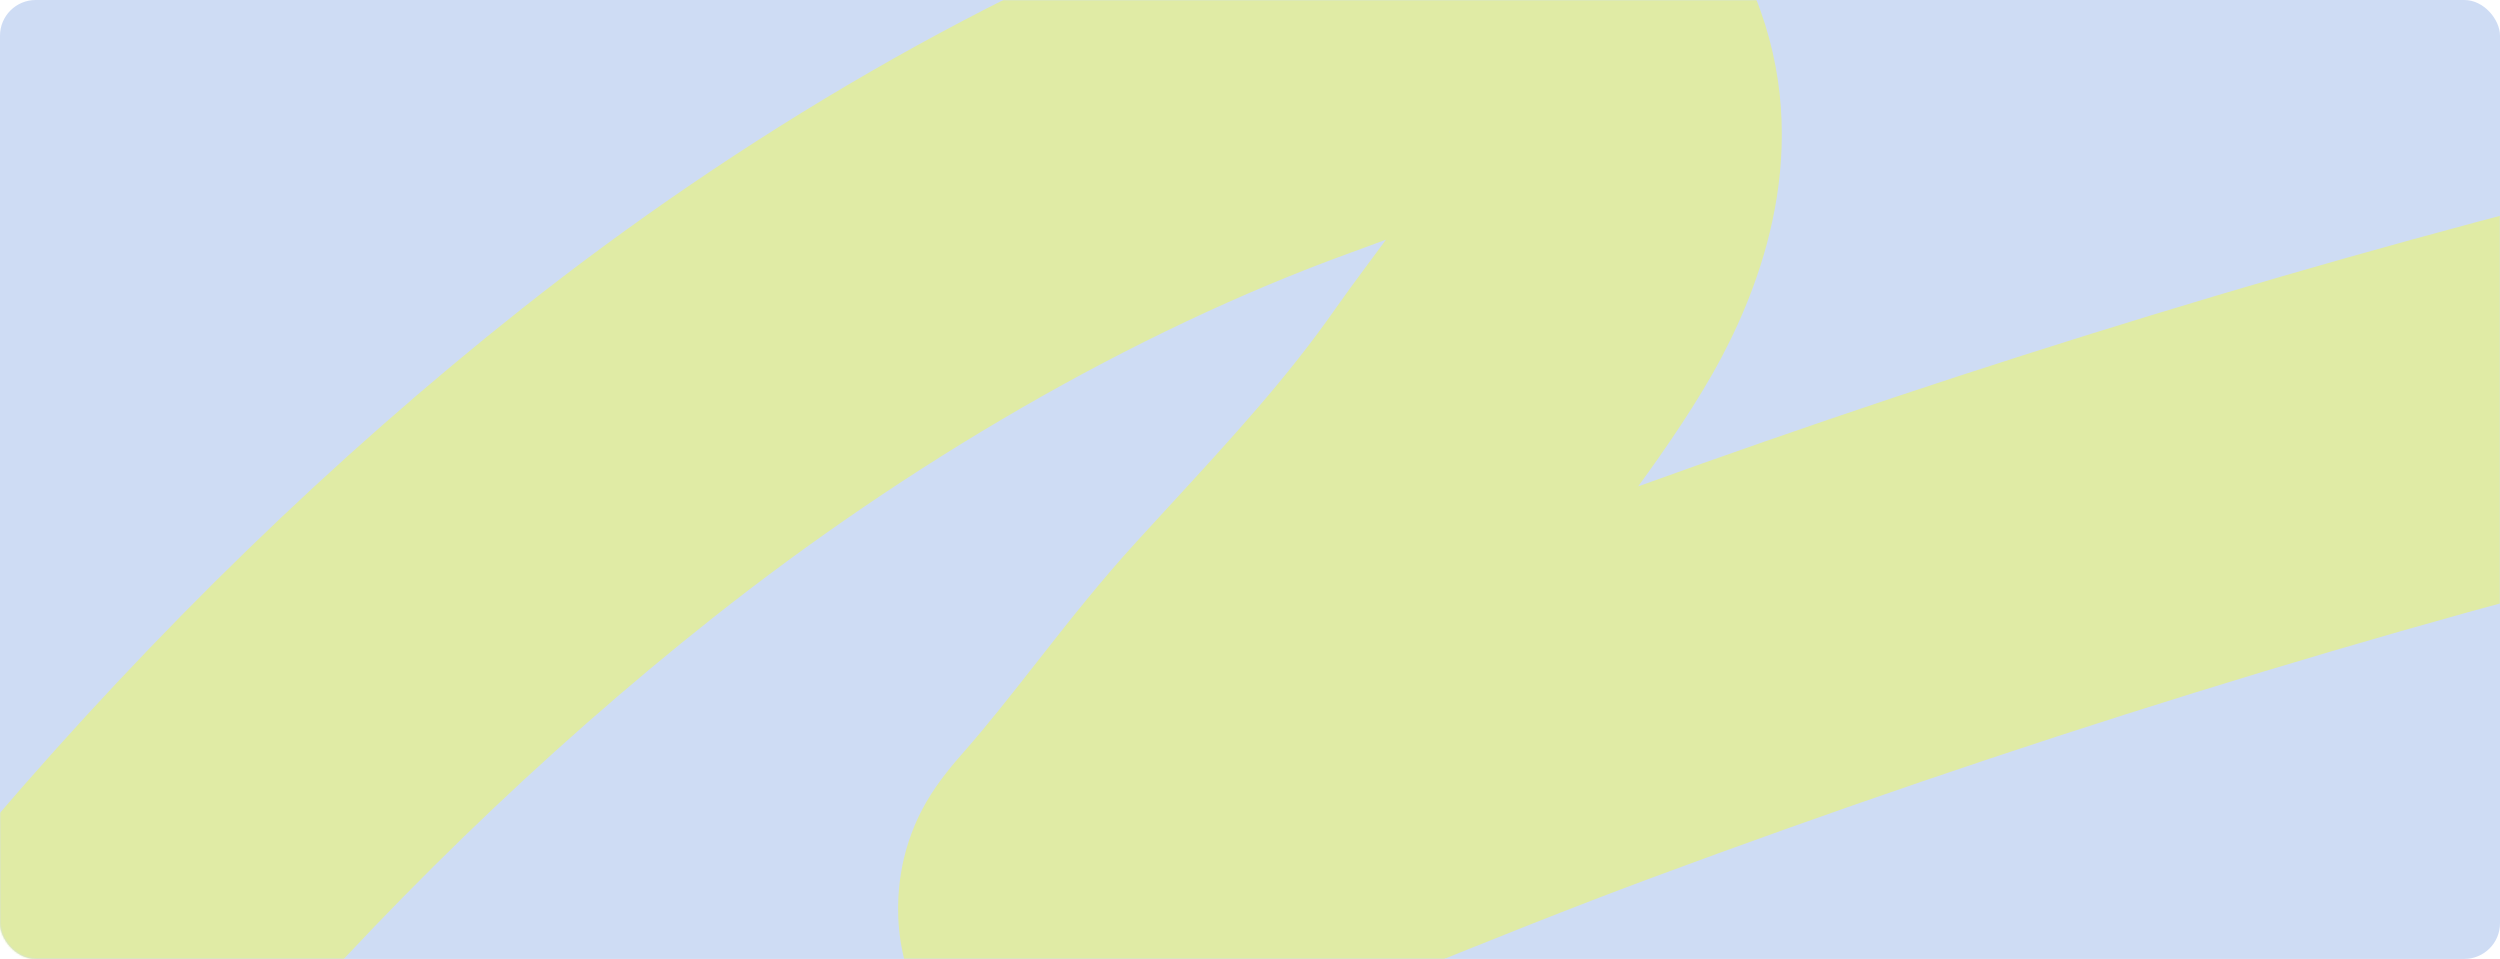 <svg width="1400" height="537" viewBox="0 0 1400 537" fill="none" xmlns="http://www.w3.org/2000/svg">
<rect width="1400" height="537" rx="20" fill="#CEDCF4"/>
<mask id="mask0_962_41939" style="mask-type:alpha" maskUnits="userSpaceOnUse" x="0" y="0" width="1400" height="537">
<rect width="1400" height="537" rx="20" fill="#CEDCF4"/>
</mask>
<g mask="url(#mask0_962_41939)">
<path fill-rule="evenodd" clip-rule="evenodd" d="M767.285 137.48C763.596 138.846 759.996 140.178 756.508 141.443C633.229 186.127 507.378 260.378 399.469 345.776C207.573 497.643 35.585 700.256 -94.441 921.351C-108.741 945.666 -122.949 969.49 -136.969 992.999C-191.804 1084.95 -243.765 1172.08 -287.123 1264.93C-293.697 1279.01 -299.842 1291.73 -305.515 1303.48C-323.477 1340.68 -336.71 1368.08 -343.866 1397.61C-357.467 1453.74 -408.667 1486.56 -458.224 1470.93C-507.781 1455.3 -536.929 1397.13 -523.327 1341.01C-509.761 1285.03 -482.35 1228.85 -463.006 1189.2C-458.76 1180.5 -454.903 1172.6 -451.666 1165.67C-403.16 1061.79 -344.059 962.773 -288.655 869.945C-275.288 847.548 -262.135 825.512 -249.399 803.856C-107.19 562.044 80.814 340.205 292.563 172.628C413.278 77.094 555.67 -7.504 699.233 -59.54C700.951 -60.163 703.172 -60.998 705.83 -61.997C724.23 -68.914 763.561 -83.7 801.805 -90.399C823.654 -94.225 853.172 -97.069 883.043 -90.164C914.613 -82.865 955.992 -61.801 979.336 -10.21C1018.05 75.35 987.54 155.7 964.061 200.1C950.756 225.261 932.339 251.811 917.355 272.391C1107.6 203.627 1301.16 144.022 1496.92 96.149C1509.09 93.173 1522.03 89.845 1535.59 86.356C1605.14 68.471 1690.99 46.389 1772.54 46.153C1823.93 46.005 1865.85 93.114 1866.17 151.375C1866.5 209.636 1825.1 256.986 1773.71 257.134C1714.7 257.305 1653.27 272.93 1583.85 290.589C1568.58 294.473 1552.92 298.456 1536.81 302.395C1330.39 352.876 1125.86 416.994 924.635 491.688C879.496 508.444 834.545 526.548 788.47 545.192C785.76 546.288 783.045 547.387 780.327 548.487C737.174 565.953 692.959 583.85 648.313 600.727C646.703 601.335 644.846 602.157 640.808 603.993L640.565 604.104C638.98 604.825 636.206 606.087 633.479 607.226L633.315 607.294C631.298 608.138 624.296 611.069 615.811 612.948C612.007 613.791 600.96 616.104 586.965 614.393C574.069 612.817 537.749 604.727 515.81 562.259C495.513 522.97 504.561 486.027 507.485 475.736C511.248 462.498 516.484 453.064 518.611 449.358C525.664 437.074 535.29 426.145 539.193 421.715C539.384 421.498 539.561 421.297 539.723 421.112C553.052 405.939 565.729 389.786 580.496 370.969C581.571 369.599 582.657 368.216 583.755 366.817C599.248 347.086 617.044 324.572 636.801 302.977C642.636 296.6 648.319 290.42 653.862 284.393C690.337 244.731 720.731 211.682 748.011 172.651C753.416 164.918 759.263 157.016 764.512 149.945L766.356 147.461C769.733 142.913 772.96 138.569 776.146 134.213C773.144 135.311 770.187 136.406 767.285 137.48ZM811.682 73.377C811.725 73.354 811.698 73.758 811.47 74.66C811.524 73.851 811.638 73.4 811.682 73.377ZM668.515 574.178C668.508 574.183 668.621 574.037 668.876 573.726C668.65 574.017 668.523 574.173 668.515 574.178Z" fill="#E0EBA5"/>
</g>
</svg>
